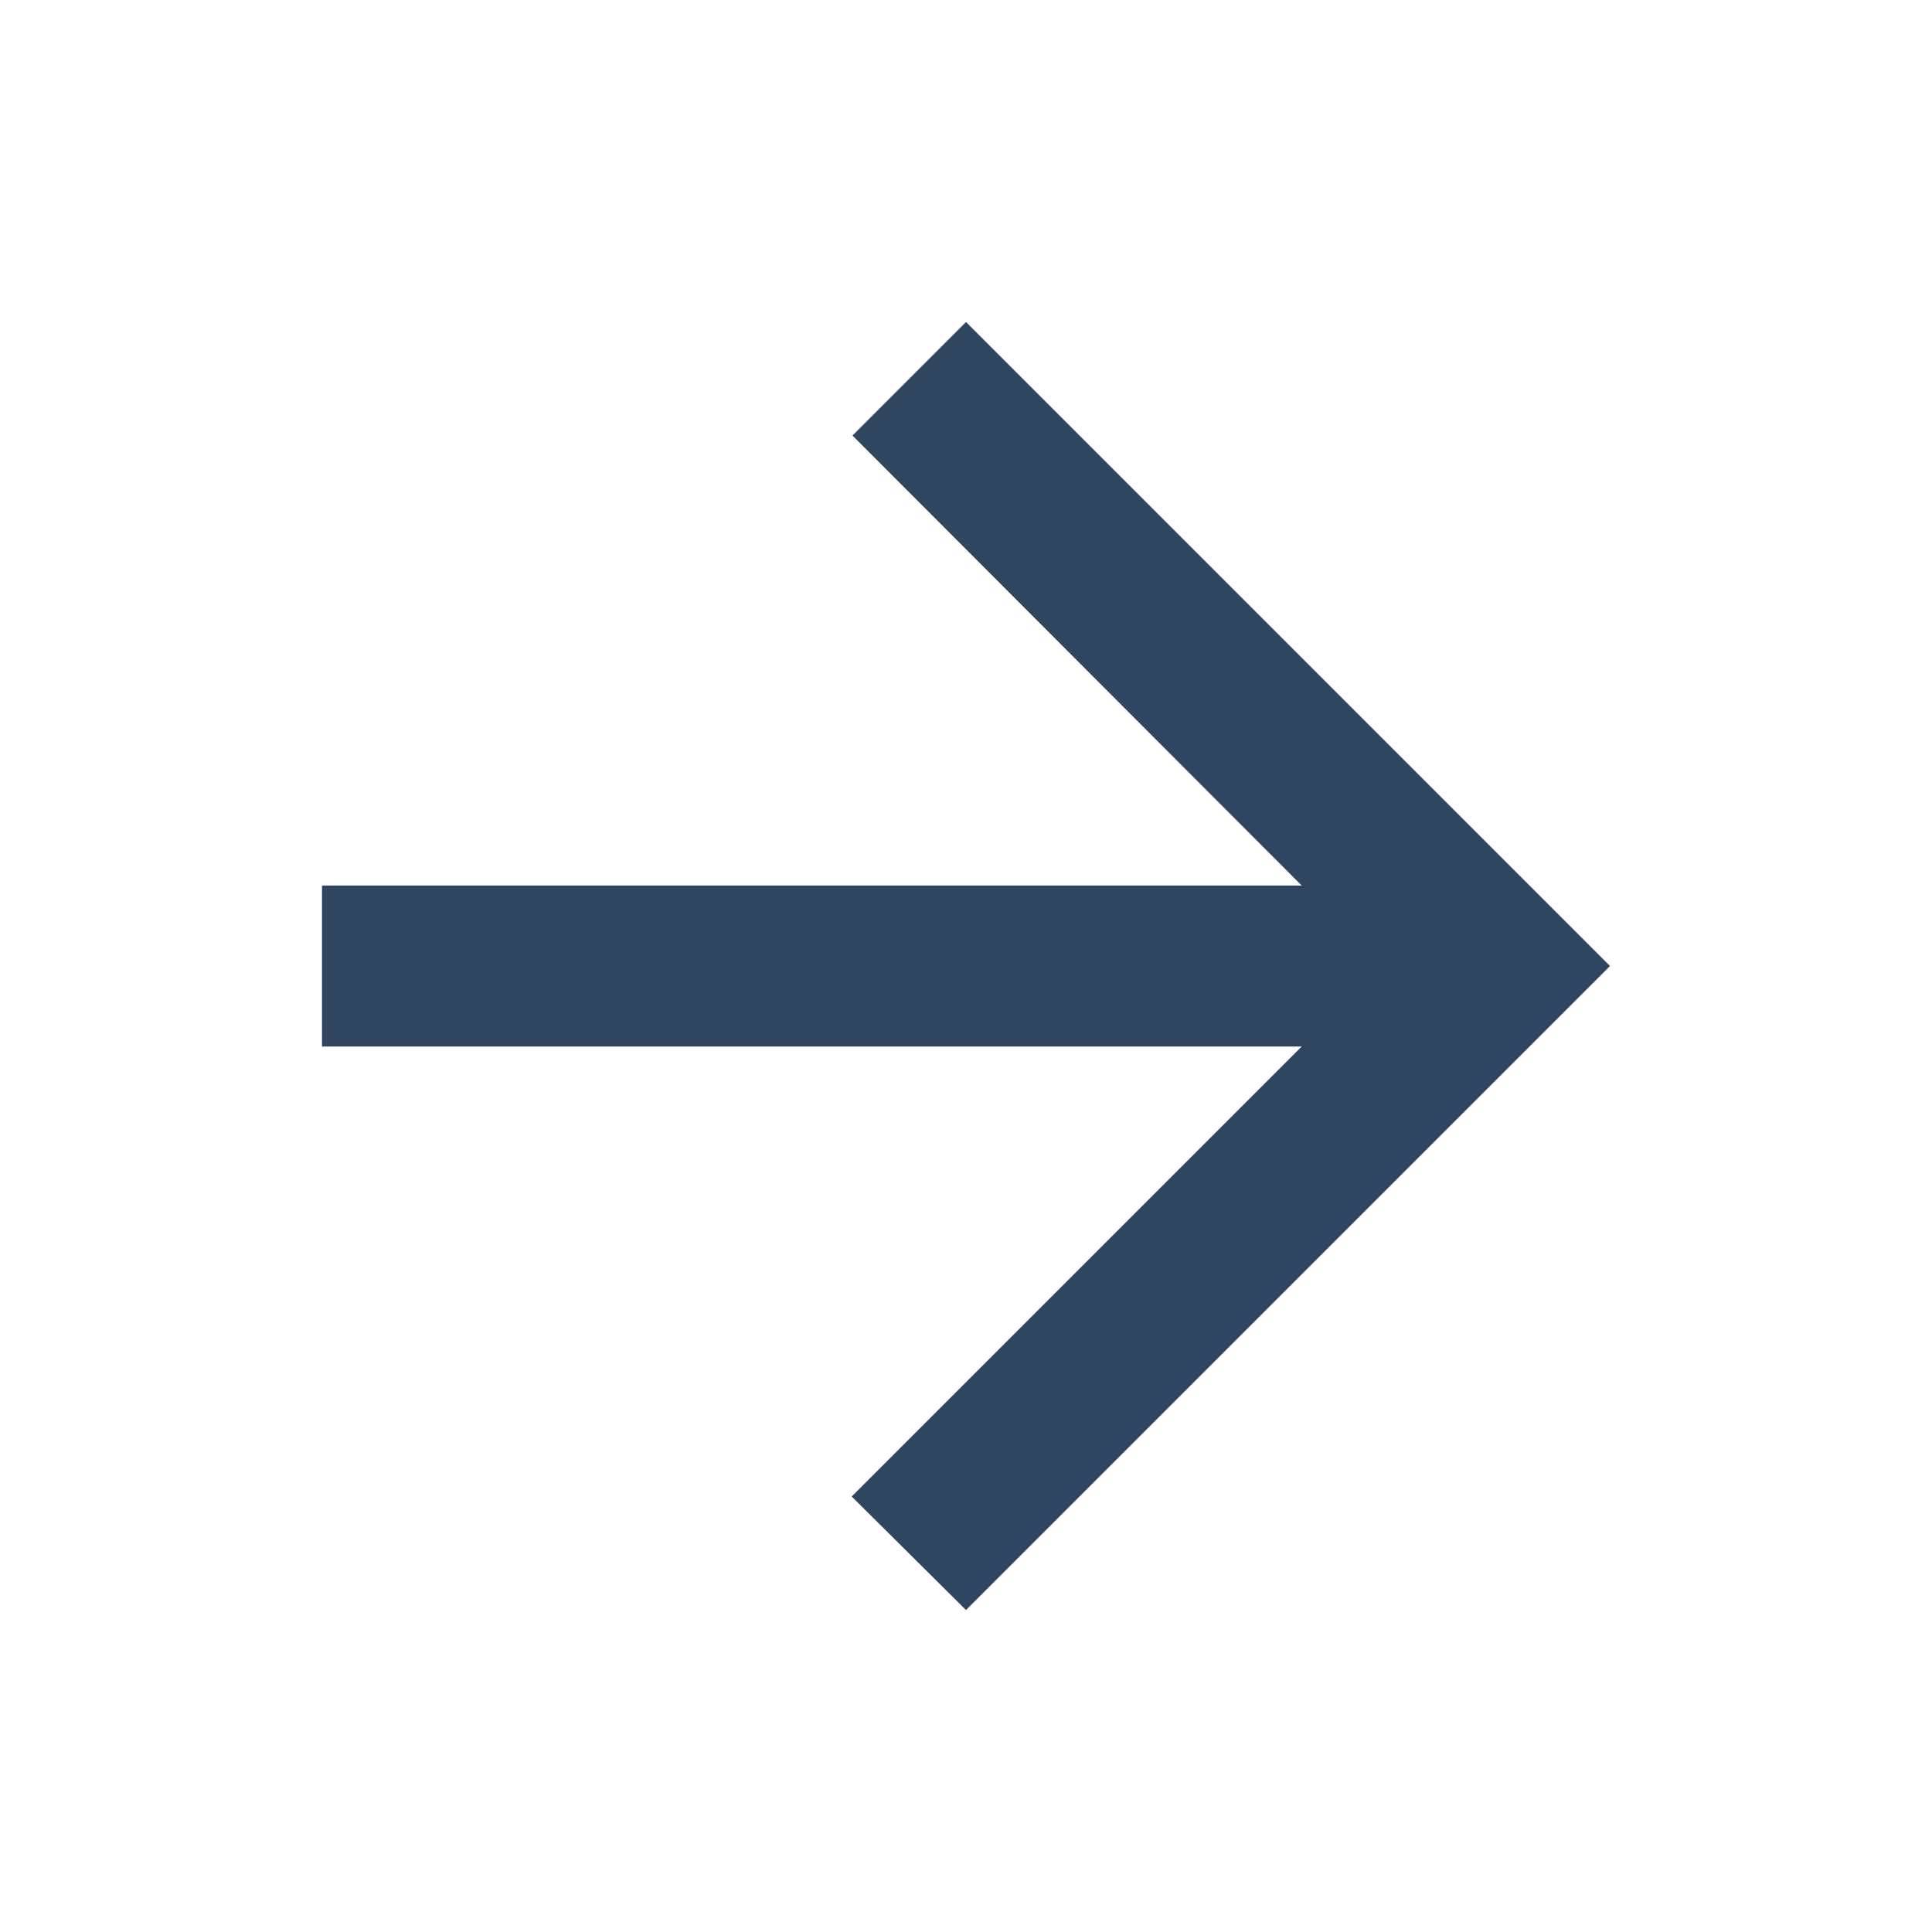 <svg width="104" height="104" viewBox="0 0 104 104" fill="none" xmlns="http://www.w3.org/2000/svg">
<path d="M17.333 56.335L70.07 56.335L45.847 80.558L52 86.668L86.667 52.001L52 17.335L45.89 23.445L70.07 47.668L17.333 47.668L17.333 56.335Z" fill="#2F4560"/>
</svg>
